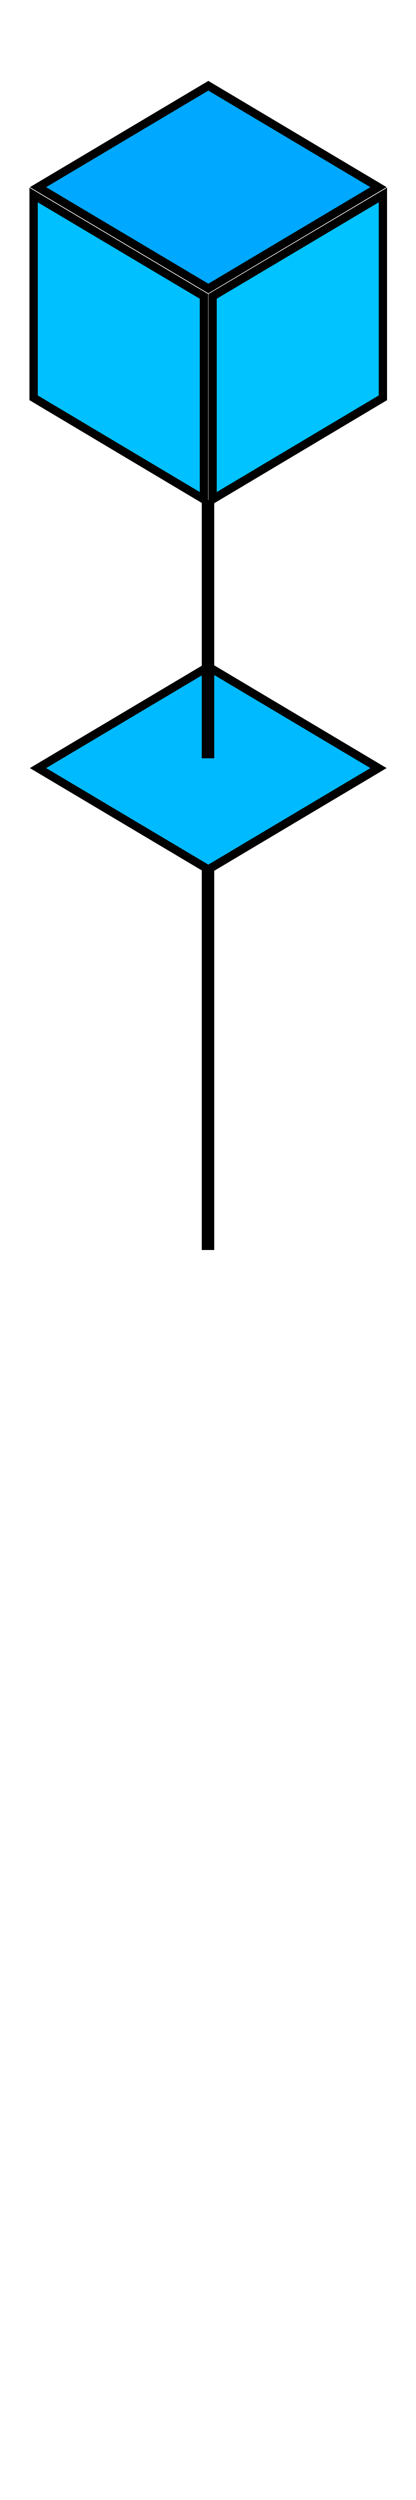 <?xml version="1.0" encoding="UTF-8"?>
<svg xmlns="http://www.w3.org/2000/svg" xmlns:xlink="http://www.w3.org/1999/xlink" width="10pt" height="60pt" viewBox="0 0 10 60" version="1.1">
<defs>
<clipPath id="clip1">
  <path d="M 0 2 L 10 2 L 10 7 L 0 7 Z M 0 2 "/>
</clipPath>
<clipPath id="clip2">
  <path d="M 5.008 2.059 L 9.098 4.492 L 5.008 6.926 L 0.914 4.492 Z M 5.008 2.059 "/>
</clipPath>
<clipPath id="clip3">
  <path d="M 0 4 L 5 4 L 5 12 L 0 12 Z M 0 4 "/>
</clipPath>
<clipPath id="clip4">
  <path d="M 0.809 4.68 L 4.902 7.113 L 4.902 11.984 L 0.809 9.547 Z M 0.809 4.68 "/>
</clipPath>
<clipPath id="clip5">
  <path d="M 5 4 L 10 4 L 10 12 L 5 12 Z M 5 4 "/>
</clipPath>
<clipPath id="clip6">
  <path d="M 9.203 4.68 L 9.203 9.547 L 5.109 11.984 L 5.109 7.113 Z M 9.203 4.68 "/>
</clipPath>
<clipPath id="clip7">
  <path d="M 0 16 L 10 16 L 10 21 L 0 21 Z M 0 16 "/>
</clipPath>
<clipPath id="clip8">
  <path d="M 5.008 16 L 9.098 18.434 L 5.008 20.867 L 0.914 18.434 Z M 5.008 16 "/>
</clipPath>
</defs>
<g id="surface1">
<g clip-path="url(#clip1)" clip-rule="nonzero">
<g clip-path="url(#clip2)" clip-rule="evenodd">
<path style=" stroke:none;fill-rule:nonzero;fill:rgb(0%,65.883%,100%);fill-opacity:1;" d="M -4.086 -2.941 L 14.098 -2.941 L 14.098 11.926 L -4.086 11.926 Z M -4.086 -2.941 "/>
</g>
</g>
<path style="fill:none;stroke-width:0.2;stroke-linecap:butt;stroke-linejoin:miter;stroke:rgb(0%,0%,0%);stroke-opacity:1;stroke-miterlimit:10;" d="M 4.094 0 L 8.184 2.434 L 4.094 4.867 L 0 2.434 Z M 4.094 0 " transform="matrix(1,0,0,1,0.914,2.058)"/>
<g clip-path="url(#clip3)" clip-rule="nonzero">
<g clip-path="url(#clip4)" clip-rule="evenodd">
<path style=" stroke:none;fill-rule:nonzero;fill:rgb(0%,75.294%,100%);fill-opacity:1;" d="M -4.191 -0.32 L 9.902 -0.32 L 9.902 16.984 L -4.191 16.984 Z M -4.191 -0.32 "/>
</g>
</g>
<path style="fill:none;stroke-width:0.2;stroke-linecap:butt;stroke-linejoin:miter;stroke:rgb(0%,0%,0%);stroke-opacity:1;stroke-miterlimit:10;" d="M -0.001 -0 L 4.093 2.433 L 4.093 7.305 L -0.001 4.867 Z M -0.001 -0 " transform="matrix(1,0,0,1,0.809,4.68)"/>
<g clip-path="url(#clip5)" clip-rule="nonzero">
<g clip-path="url(#clip6)" clip-rule="evenodd">
<path style=" stroke:none;fill-rule:nonzero;fill:rgb(0%,76.471%,100%);fill-opacity:1;" d="M 0.109 -0.32 L 14.203 -0.32 L 14.203 16.984 L 0.109 16.984 Z M 0.109 -0.32 "/>
</g>
</g>
<path style="fill:none;stroke-width:0.2;stroke-linecap:butt;stroke-linejoin:miter;stroke:rgb(0%,0%,0%);stroke-opacity:1;stroke-miterlimit:10;" d="M 4.093 -0 L 4.093 4.867 L -0.001 7.305 L -0.001 2.433 Z M 4.093 -0 " transform="matrix(1,0,0,1,5.111,4.68)"/>
<path style="fill:none;stroke-width:0.3;stroke-linecap:butt;stroke-linejoin:miter;stroke:rgb(0%,0%,0%);stroke-opacity:1;stroke-miterlimit:10;" d="M 1 0 L 1 10 " transform="matrix(1,0,0,1,4,20)"/>
<g clip-path="url(#clip7)" clip-rule="nonzero">
<g clip-path="url(#clip8)" clip-rule="evenodd">
<path style=" stroke:none;fill-rule:nonzero;fill:rgb(0%,72.942%,100%);fill-opacity:1;" d="M -4.086 11 L 14.098 11 L 14.098 25.867 L -4.086 25.867 Z M -4.086 11 "/>
</g>
</g>
<path style="fill:none;stroke-width:0.2;stroke-linecap:butt;stroke-linejoin:miter;stroke:rgb(0%,0%,0%);stroke-opacity:1;stroke-miterlimit:10;" d="M 4.094 0 L 8.184 2.434 L 4.094 4.867 L 0 2.434 Z M 4.094 0 " transform="matrix(1,0,0,1,0.914,16)"/>
<path style="fill:none;stroke-width:0.3;stroke-linecap:butt;stroke-linejoin:miter;stroke:rgb(0%,0%,0%);stroke-opacity:1;stroke-miterlimit:10;" d="M 1 0 L 1 6.199 " transform="matrix(1,0,0,1,4,12)"/>
</g>
</svg>
